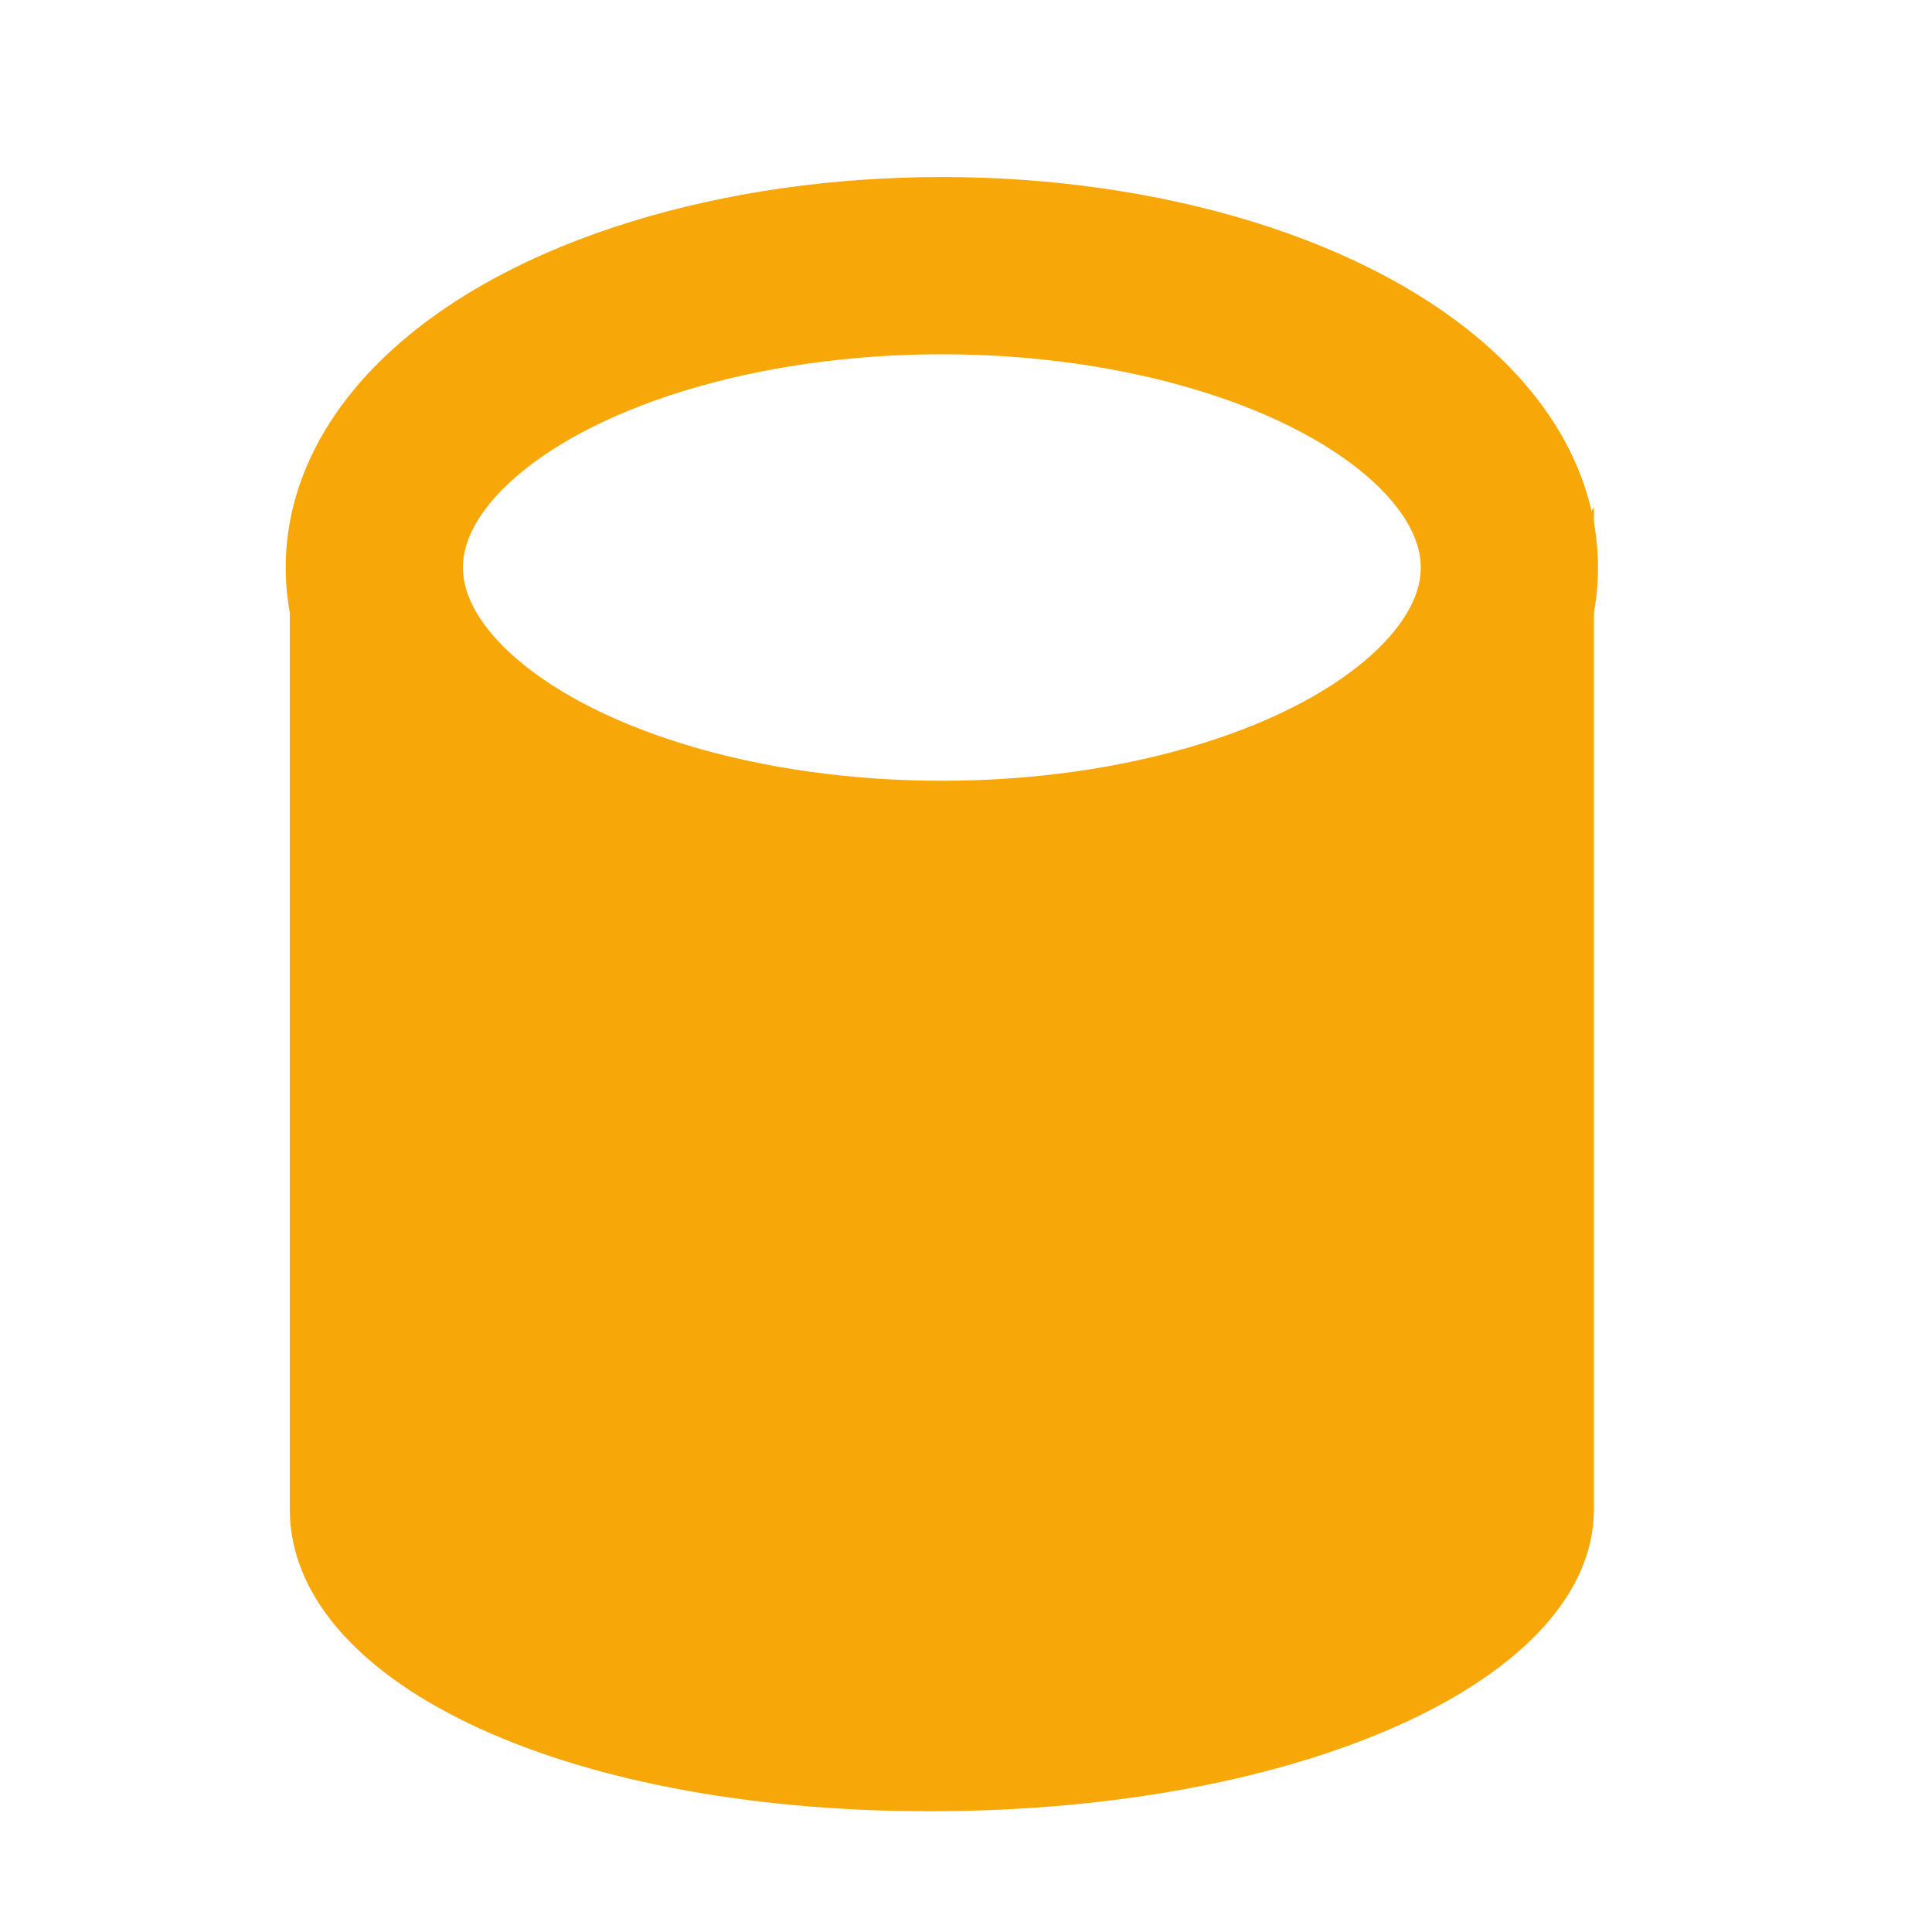 <?xml version="1.0" encoding="utf-8"?>
<!-- Generator: Adobe Illustrator 20.0.0, SVG Export Plug-In . SVG Version: 6.00 Build 0)  -->
<svg version="1.1" id="Layer_2" xmlns="http://www.w3.org/2000/svg" xmlns:xlink="http://www.w3.org/1999/xlink" x="0px" y="0px"
	 viewBox="0 0 16 16" style="enable-background:new 0 0 16 16;" xml:space="preserve">
<style type="text/css">
	.st0{fill:none;stroke:#F7A808;stroke-width:1.468;stroke-miterlimit:10;}
	.st1{fill:#F7A808;}
	.st2{fill:none;stroke:#404040;stroke-width:0.66;stroke-miterlimit:10;}
</style>
<ellipse class="st0" cx="7.8" cy="4.7" rx="4.7" ry="2.5"/>
<path class="st1" d="M13.2,4.2v8.4v-0.1c0,1.4-2.4,2.5-5.5,2.5s-5.3-1.1-5.3-2.5v0.1V4.3c0,0,0.3,2.3,5.3,2.4
	C11.8,6.7,13.2,4.2,13.2,4.2z"/>
<path class="st2" d="M11.8,14.2"/>
</svg>
